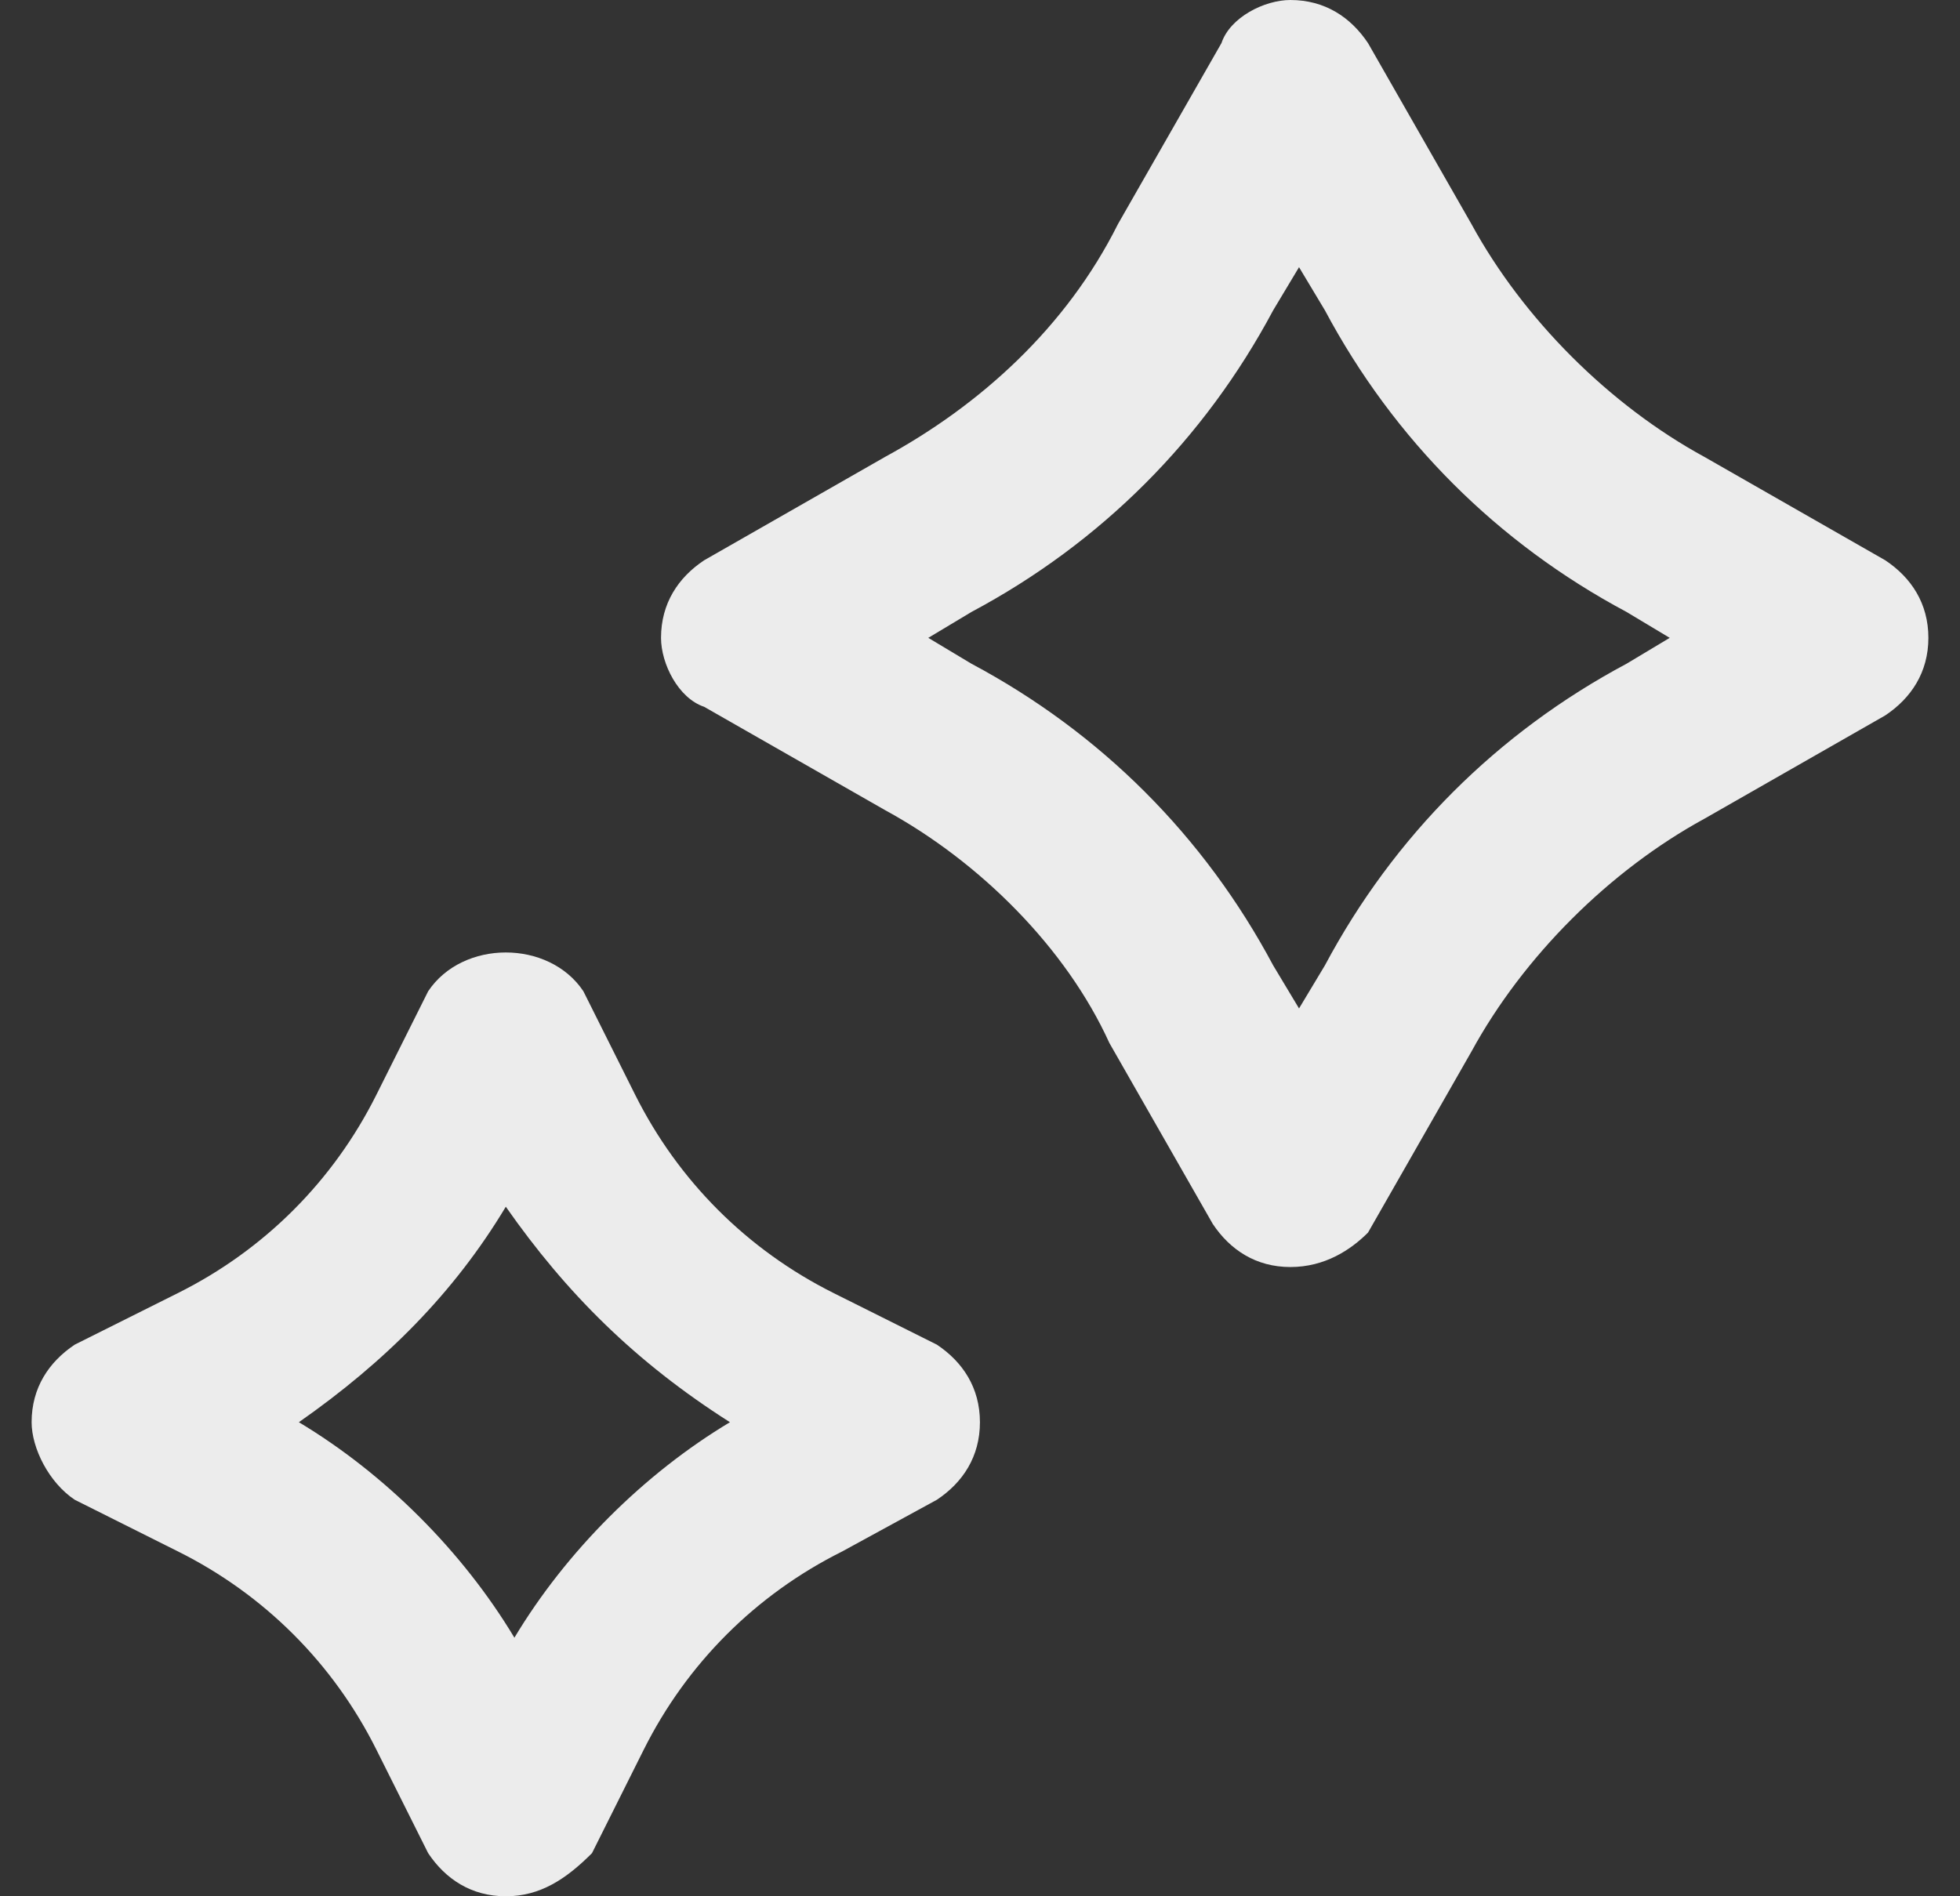 <svg width="31" height="30" viewBox="0 0 31 30" fill="none" xmlns="http://www.w3.org/2000/svg">
<rect x="0" y="0" width="31" height="30" fill="#333333" stroke="none"/>
<path d="M20.409 20.045C19.864 20.045 19.455 19.773 19.182 19.364L17.546 16.5C16.864 15 15.501 13.636 14.001 12.818L11.137 11.182C10.728 11.045 10.455 10.5 10.455 10.091C10.455 9.545 10.728 9.136 11.137 8.864L14.001 7.227C15.501 6.409 16.864 5.182 17.682 3.545L19.319 0.682C19.455 0.273 20 0 20.409 0C20.955 0 21.364 0.273 21.637 0.682L23.273 3.545C24.091 5.045 25.455 6.409 26.955 7.227L29.818 8.864C30.227 9.136 30.5 9.545 30.5 10.091C30.5 10.636 30.227 11.045 29.818 11.318L26.955 12.954C25.455 13.773 24.091 15.136 23.273 16.636L21.637 19.5C21.364 19.773 20.955 20.045 20.409 20.045ZM14.682 10.091L15.364 10.5C17.41 11.591 19.046 13.227 20.137 15.273L20.546 15.954L20.955 15.273C22.046 13.227 23.682 11.591 25.727 10.5L26.409 10.091L25.727 9.682C23.682 8.591 22.046 6.955 20.955 4.909L20.546 4.227L20.137 4.909C19.046 6.955 17.41 8.591 15.364 9.682L14.682 10.091Z" fill="#ECECEC"/>
<path d="M8 30C7.454 30 7.045 29.727 6.772 29.318L5.954 27.682C5.273 26.318 4.182 25.227 2.818 24.546L1.182 23.727C0.773 23.455 0.5 22.909 0.5 22.5C0.5 21.955 0.773 21.546 1.182 21.273L2.818 20.455C4.182 19.773 5.273 18.682 5.954 17.318L6.772 15.682C7.318 14.864 8.682 14.864 9.227 15.682L10.045 17.318C10.727 18.682 11.818 19.773 13.181 20.455L14.818 21.273C15.227 21.546 15.499 21.955 15.499 22.5C15.499 23.046 15.227 23.455 14.818 23.727L13.318 24.546C11.954 25.227 10.863 26.318 10.181 27.682L9.363 29.318C8.954 29.727 8.545 30 8 30ZM4.727 22.5C6.091 23.318 7.318 24.546 8.136 25.909C8.954 24.546 10.181 23.318 11.545 22.5C10.045 21.546 8.954 20.455 8 19.091C7.182 20.455 6.091 21.546 4.727 22.5Z" fill="#ECECEC"/>
</svg>
